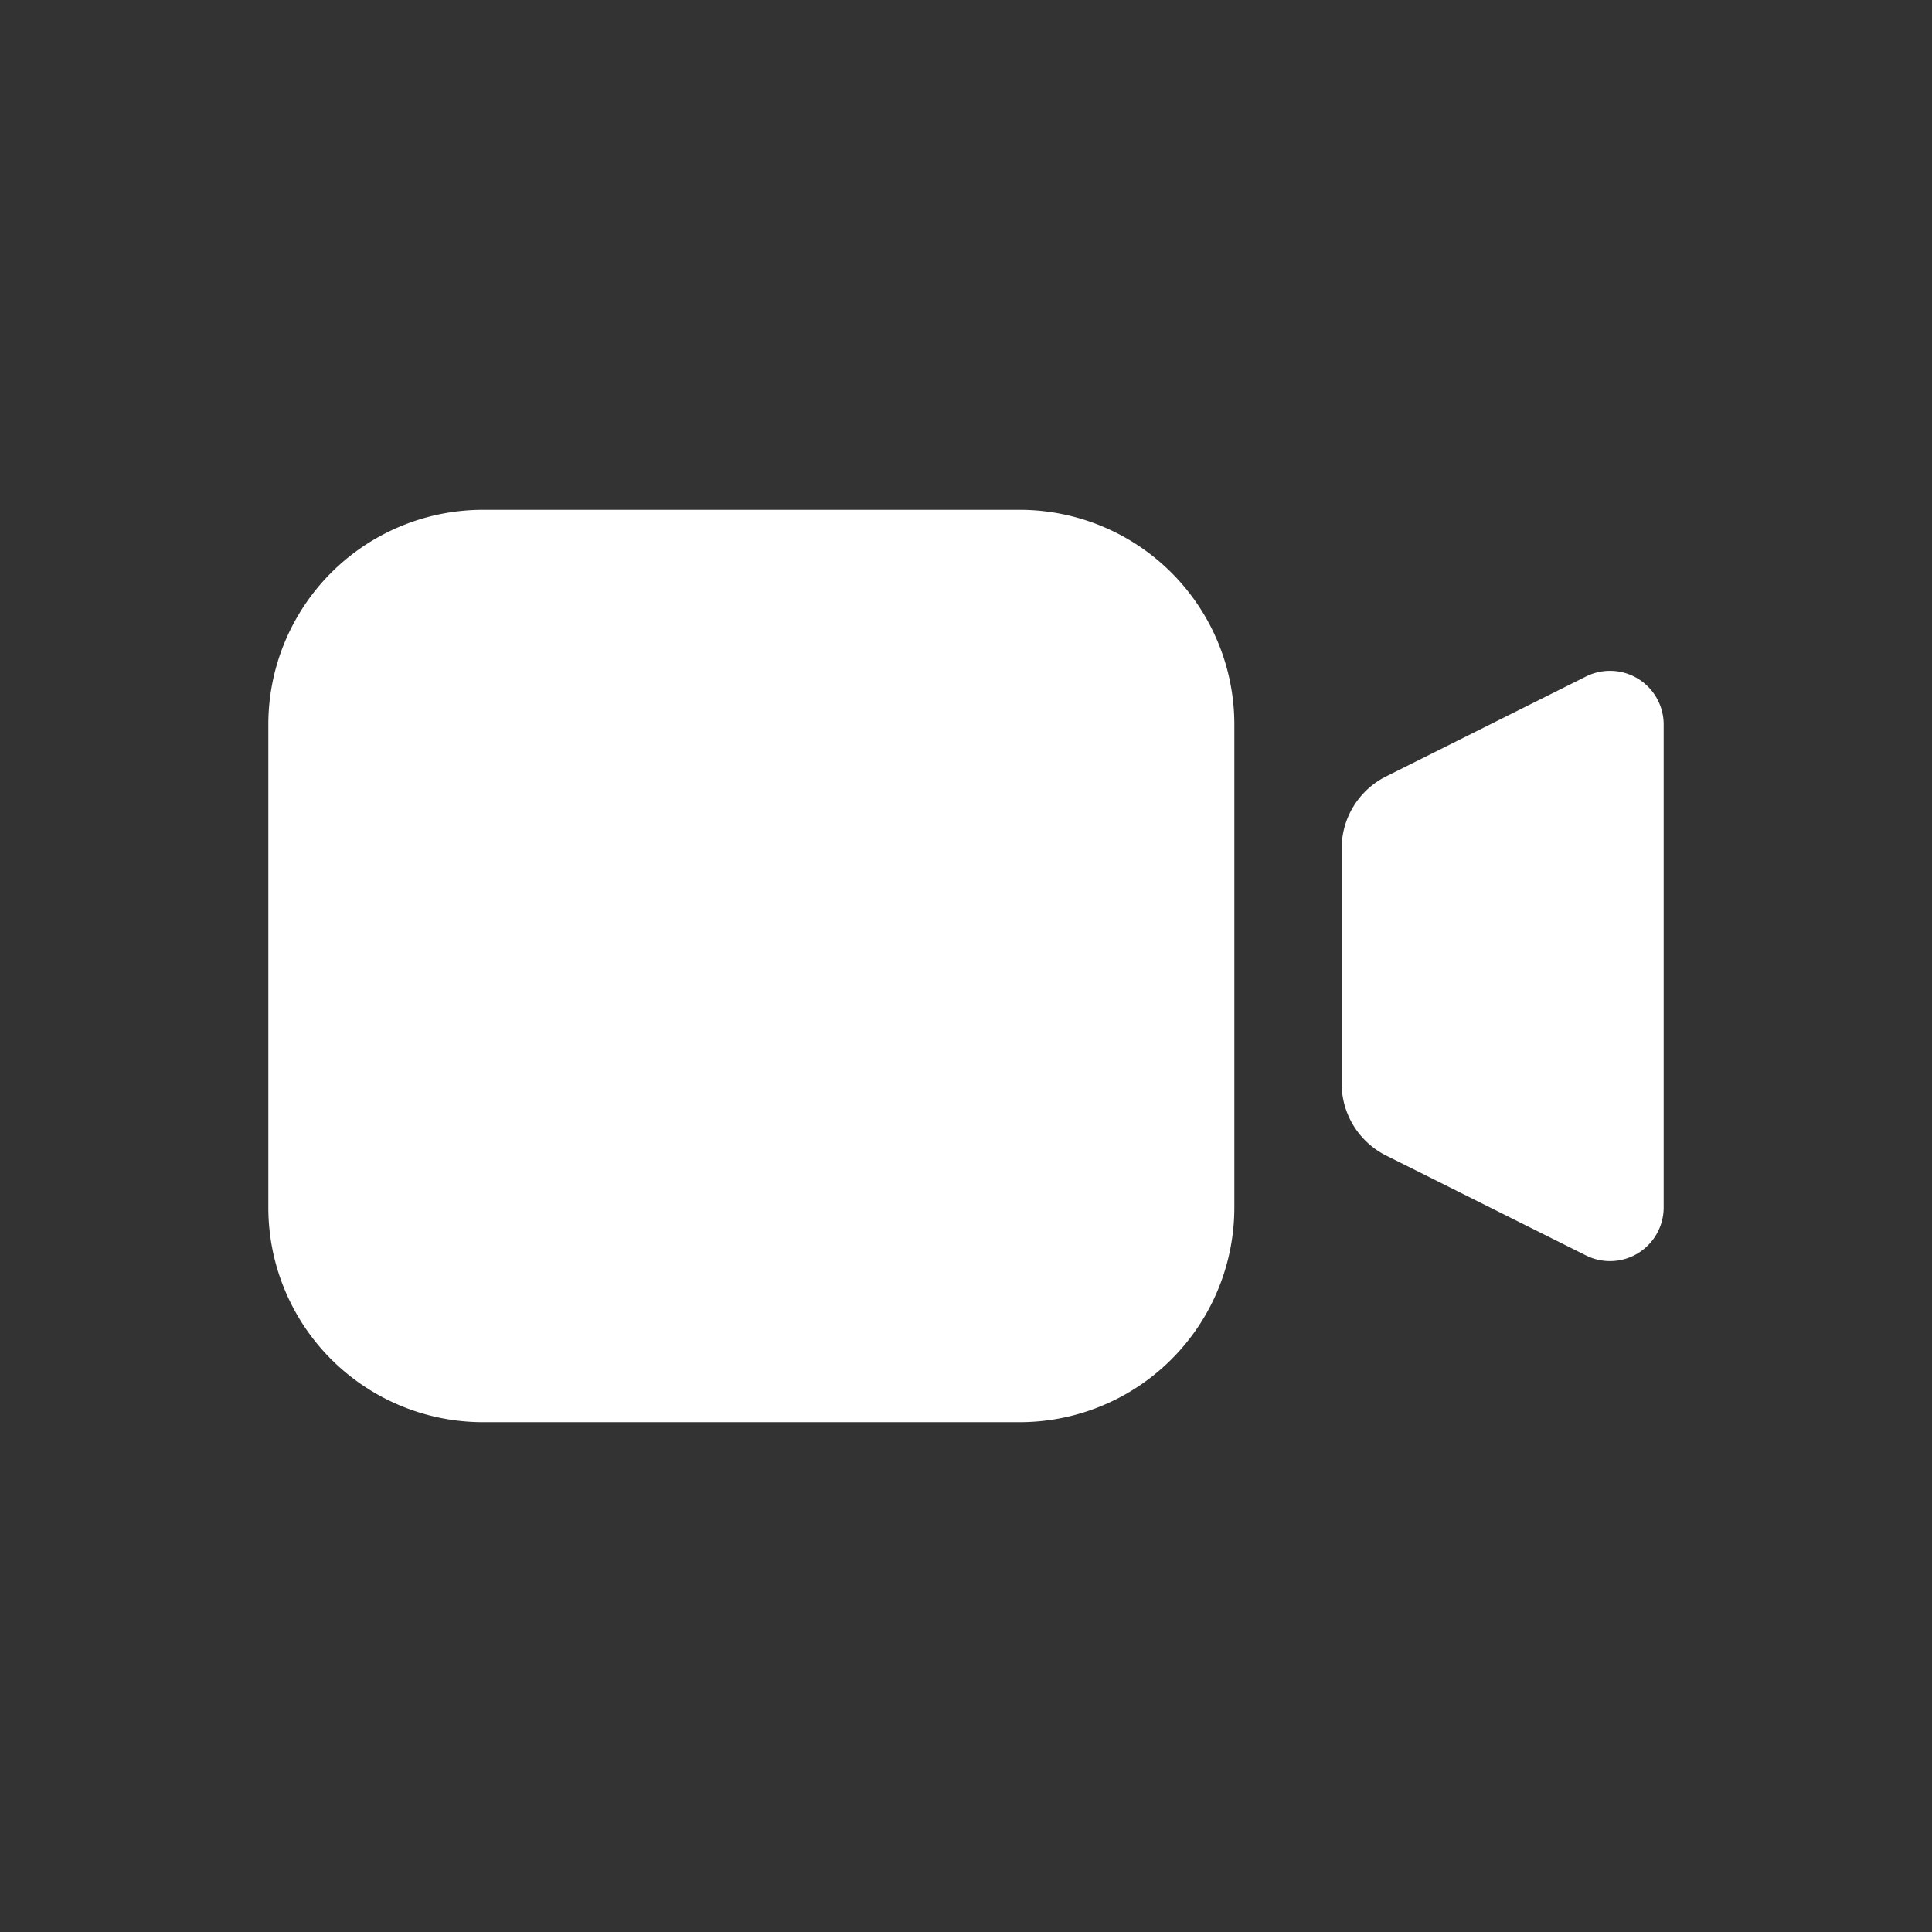 <svg fill="white" viewBox="0 0 36 36" width="1em" height="1em" class="x1lliihq x1k90msu x2h7rmj x1qfuztq x198g3q0 x10w6t97 x1td3qas">
    <rect x="0" y="0" width="36" height="36" fill="#333333" stroke="none"/>
    <path d="M9 9.5a4 4 0 0 0-4 4v9a4 4 0 0 0 4 4h10a4 4 0 0 0 4-4v-9a4 4 0 0 0-4-4H9zM25.829 21.532l3.723 1.861A1 1 0 0 0 31 22.5V13.5a1 1 0 0 0-1.448-.894l-3.723 1.861A1.5 1.5 0 0 0 25 15.81v4.38a1.5 1.5 0 0 0 .829 1.342z"></path>
</svg>